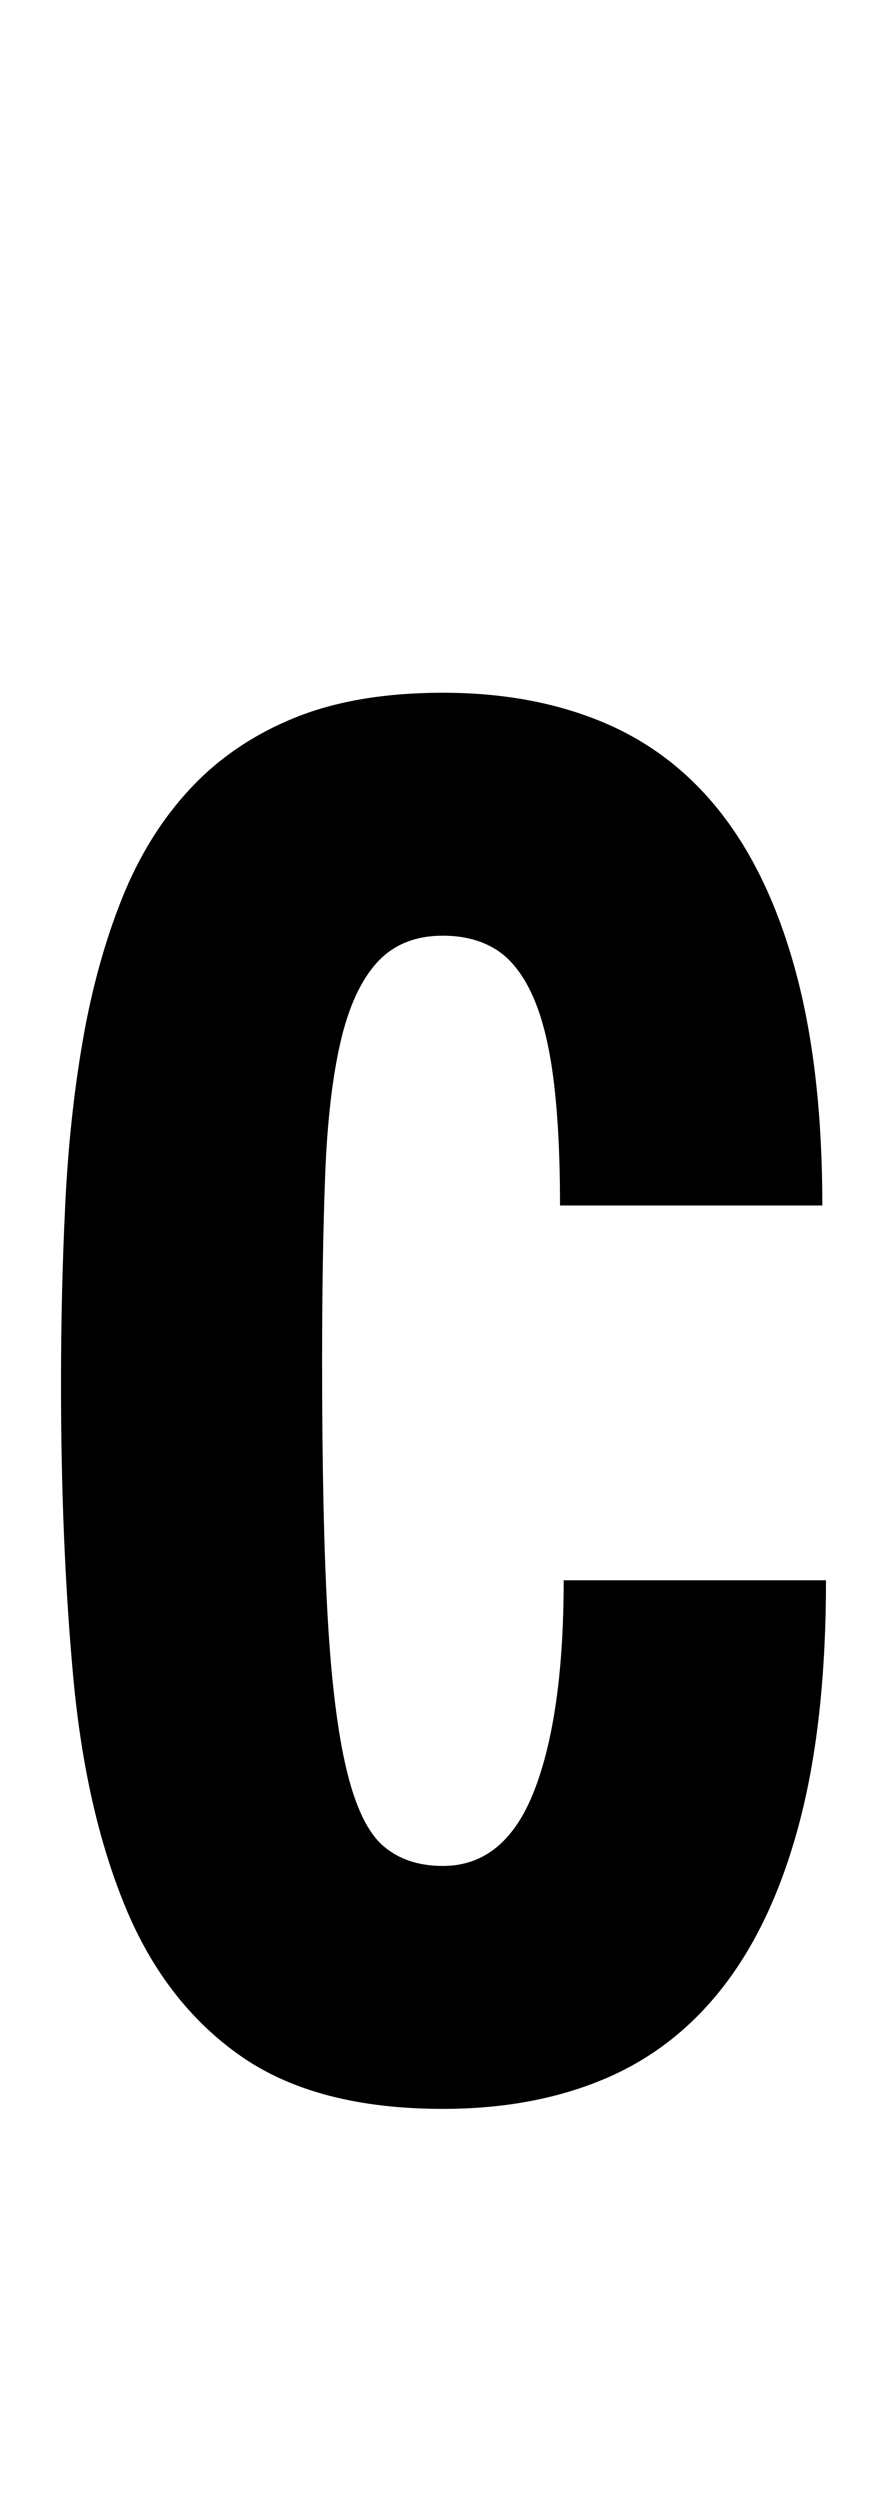 <?xml version='1.0' encoding='utf-8'?>
<svg xmlns="http://www.w3.org/2000/svg" viewBox="0 0 727 2041" width="142" height="400"><path d="M459 984q0-62-5.5-104.5T436 811t-30-37-43-11q-34 0-54 22t-30 65.5-12.5 109T264 1112q0 128 4.5 208t15.5 126 30 62.5 49 16.5q51 0 75-62t24-172h215q0 114-21 195.5T595 1621t-98.5 78-133.5 25q-104 0-166-43.5T102.5 1558 60 1370t-10-240q0-76 3.5-147.5T68 848t32-115.5 56-90 85.5-58T363 564q74 0 132 24.5t97.5 76 60.5 131T674 984H459z" fill="#000000"></path></svg>